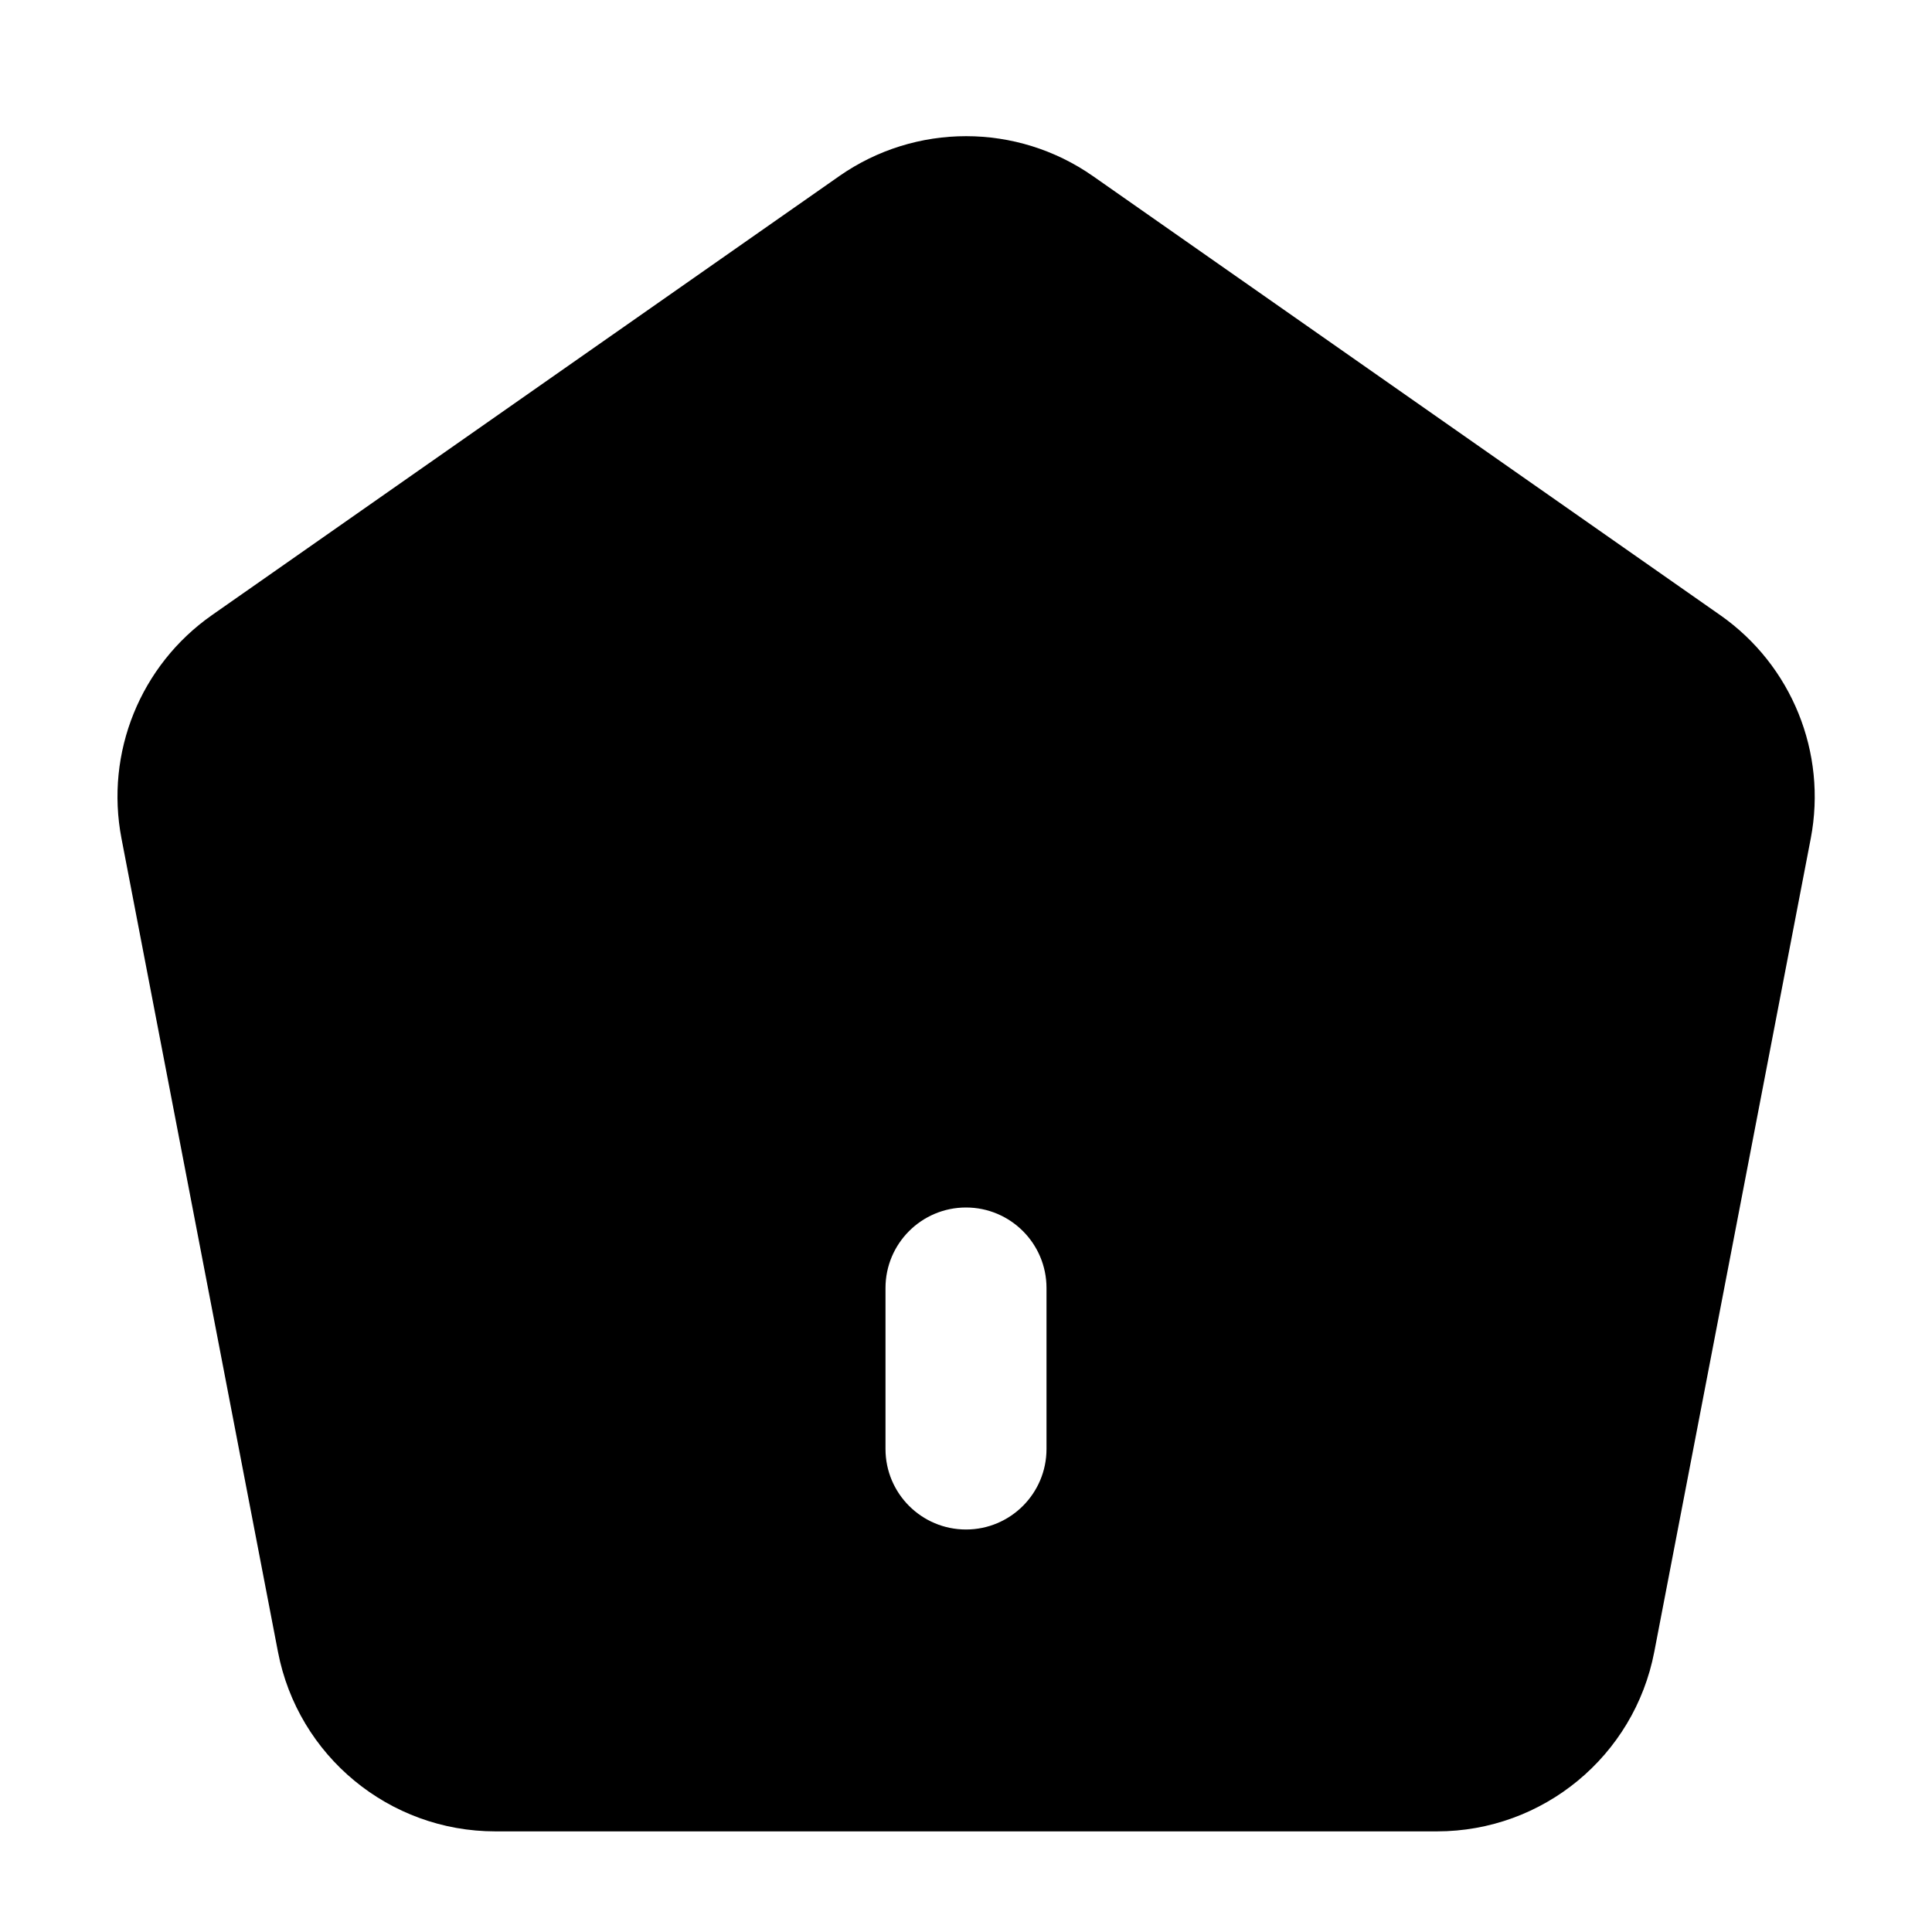 <svg width="24" height="24" viewBox="0 0 24 24" xmlns="http://www.w3.org/2000/svg">
    <path fill-rule="evenodd" clip-rule="evenodd" d="M13.579 2.189C12.632 1.526 11.372 1.526 10.425 2.188L2.632 7.642C1.744 8.264 1.304 9.35 1.509 10.415L3.453 20.52C3.702 21.814 4.835 22.75 6.154 22.75H17.85C19.168 22.75 20.301 21.814 20.55 20.52L22.494 10.415C22.698 9.35 22.258 8.264 21.37 7.642L13.579 2.189ZM13 16C13 15.448 12.552 15 12 15C11.448 15 11 15.448 11 16V18C11 18.552 11.448 19 12 19C12.552 19 13 18.552 13 18V16Z"/>
</svg>
